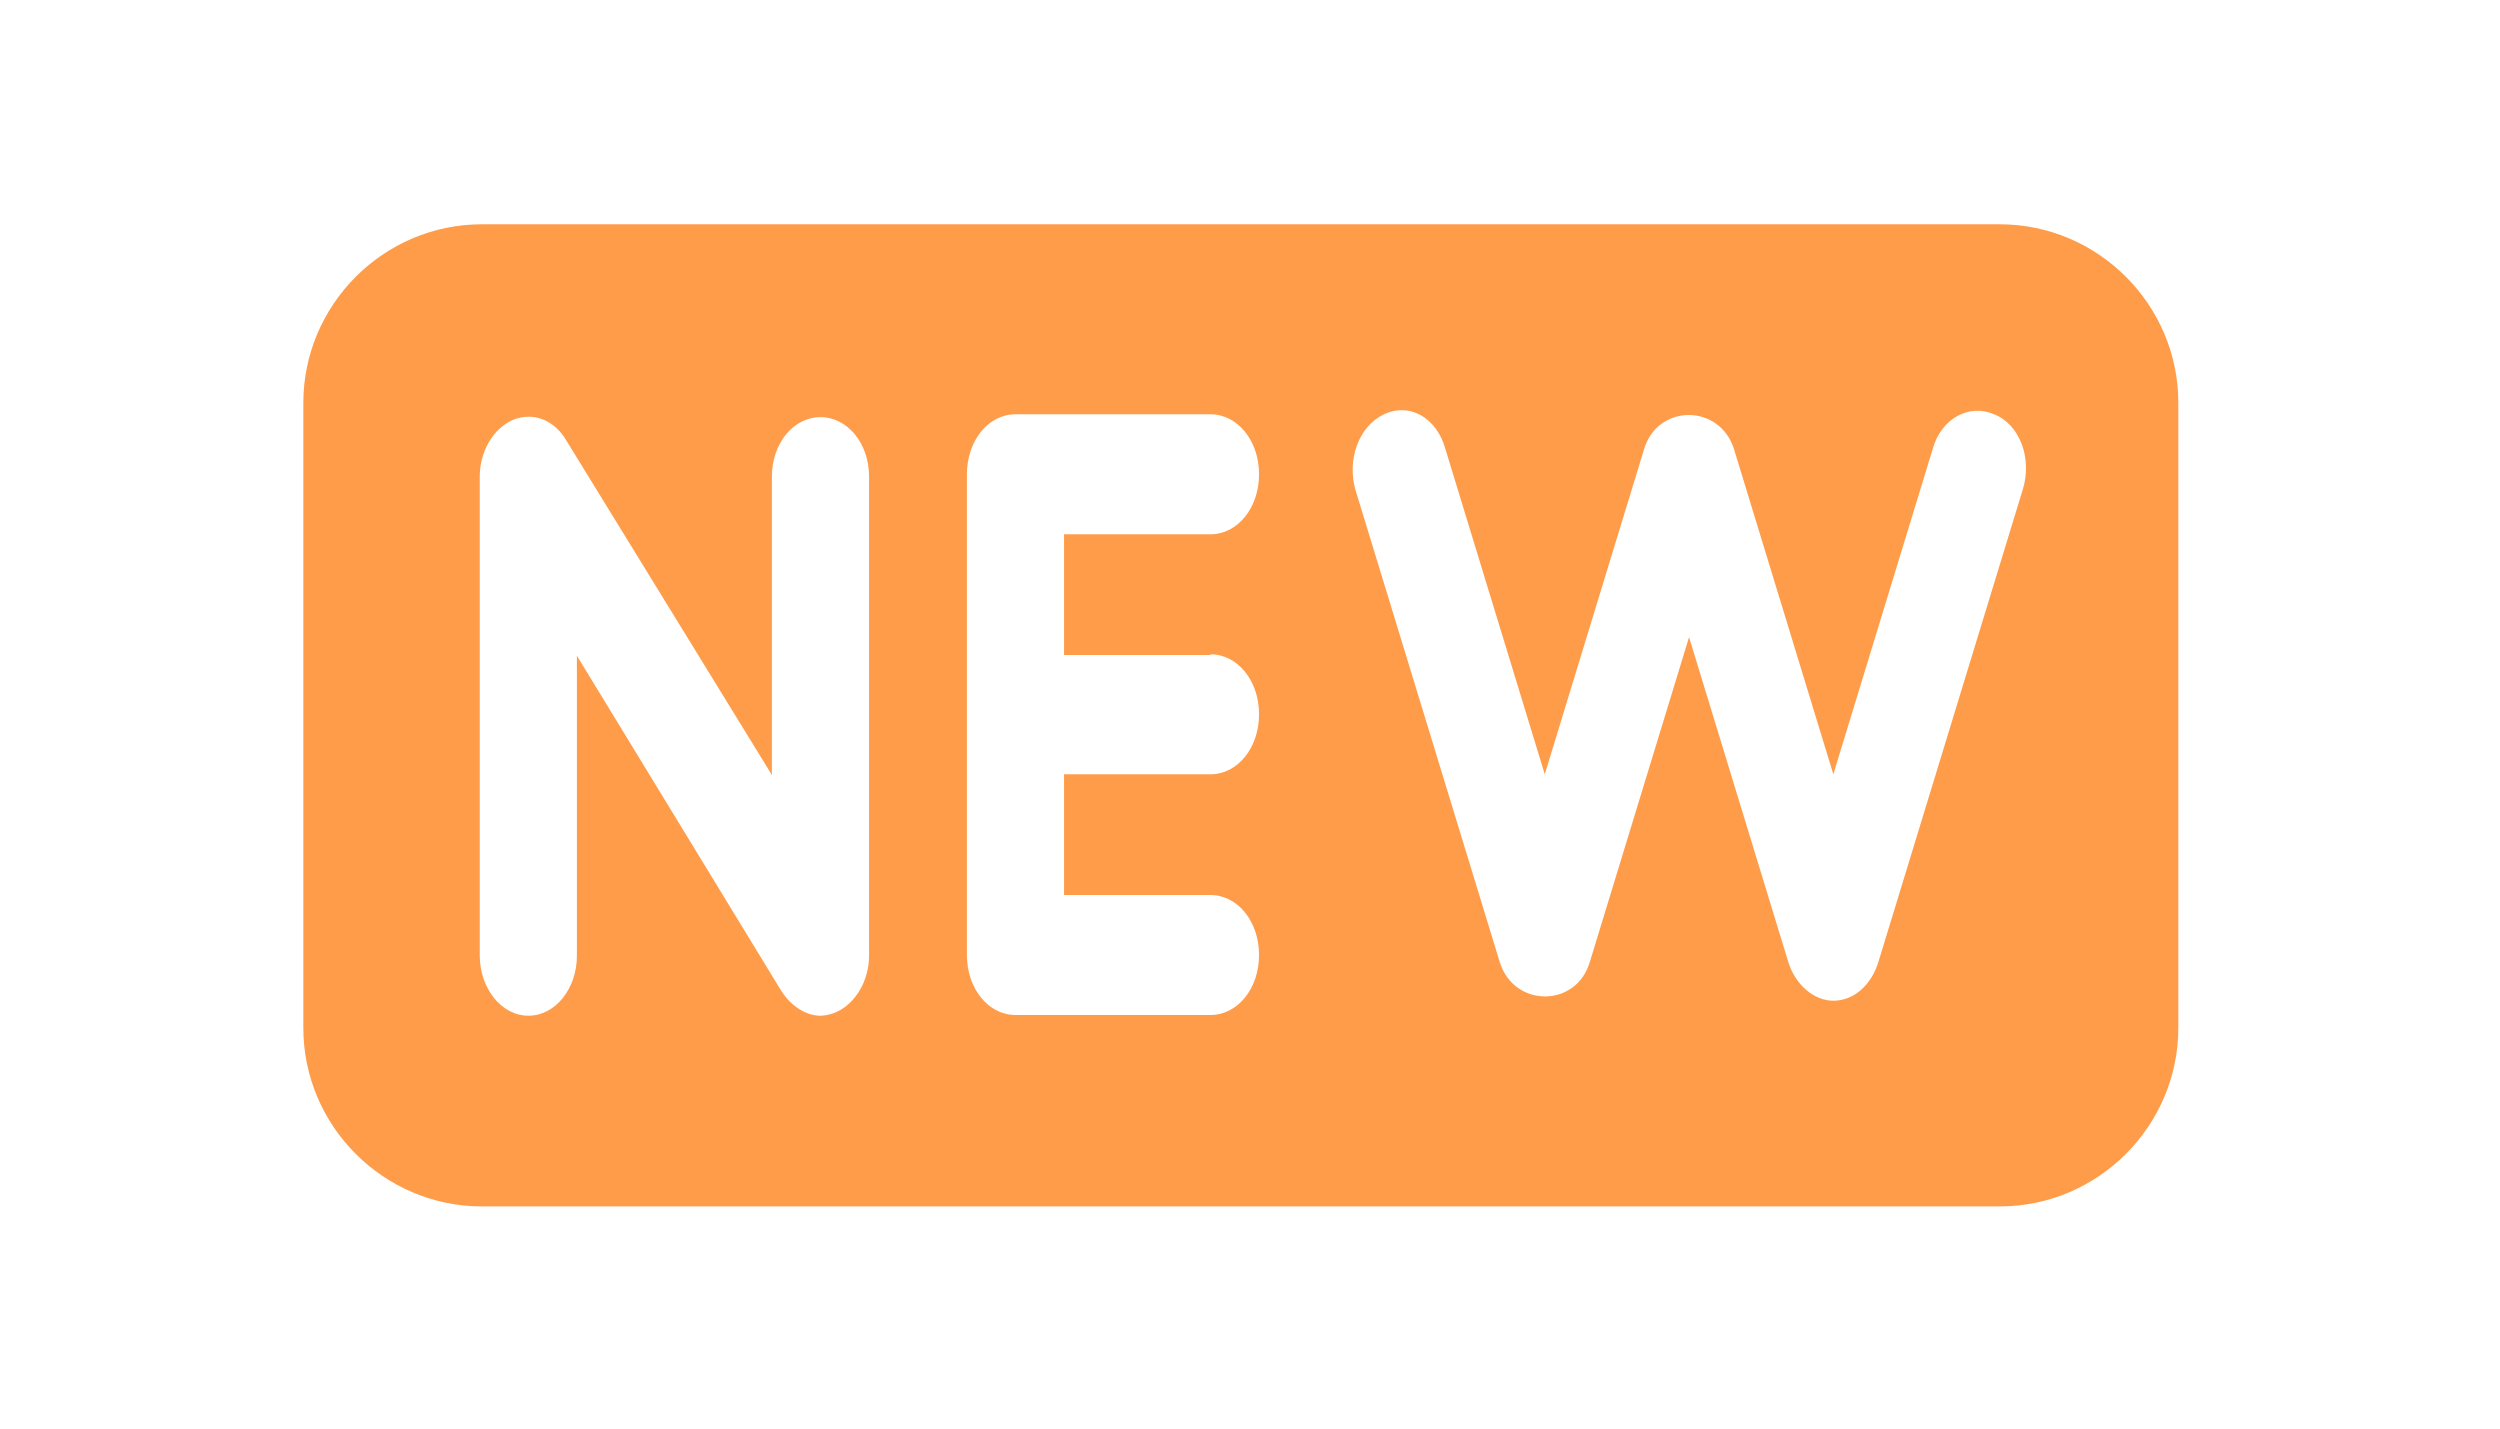 <?xml version="1.0" standalone="no"?><!DOCTYPE svg PUBLIC "-//W3C//DTD SVG 1.1//EN" "http://www.w3.org/Graphics/SVG/1.1/DTD/svg11.dtd"><svg t="1533631787154" class="icon" style="" viewBox="0 0 1792 1024" version="1.1" xmlns="http://www.w3.org/2000/svg" p-id="3932" xmlns:xlink="http://www.w3.org/1999/xlink" width="350" height="200"><defs><style type="text/css"></style></defs><path d="M1433.429 160.768H345.429c-70.656 0-128 57.856-128 128v448c0 70.656 57.856 128 128 128h1088c70.656 0 128-57.856 128-128V288.768c0-70.656-57.856-128-128-128zM622.933 685.056c0 17.92-9.728 34.304-23.552 40.448-3.584 1.536-7.68 2.56-11.264 2.56-10.24 0-20.992-6.656-28.16-17.92L413.525 470.016v215.04c0 23.552-15.36 43.008-34.816 43.008s-34.816-19.968-34.816-43.008V341.504c0-17.92 9.728-34.304 23.552-40.448 14.848-6.144 30.208 0 38.912 15.36l146.944 239.104V341.504c0-23.552 15.36-42.496 34.816-42.496s34.816 18.944 34.816 42.496v343.552z m244.736-216.064c19.456 0 34.816 18.944 34.816 43.008s-15.36 43.008-34.816 43.008h-104.96v86.528h104.96c19.456 0 34.816 18.944 34.816 43.008s-15.36 43.008-34.816 43.008H727.893c-19.456 0-34.816-18.944-34.816-43.008V339.968c0-24.064 15.36-43.008 34.816-43.008h139.776c19.456 0 34.816 18.944 34.816 43.008s-15.36 43.008-34.816 43.008h-104.96v86.528h104.96z m582.144-117.76l-103.424 338.432c-5.12 16.384-17.408 27.648-32.256 27.648-13.824 0-27.136-11.264-32.256-27.648l-71.168-232.96-71.168 232.96c-9.728 32.768-54.272 32.768-64.512 0l-103.424-338.432c-6.144-21.504 2.048-45.568 20.48-54.272s37.888 2.56 44.032 25.088l71.168 232.96L1178.453 322.048c9.728-32.768 54.272-32.768 64.512 0l71.168 232.96 71.168-232.96c6.144-22.528 26.624-32.768 44.032-25.088 18.432 7.168 27.648 31.744 20.48 54.272z" fill="#ff9c4a" p-id="3933"></path></svg>